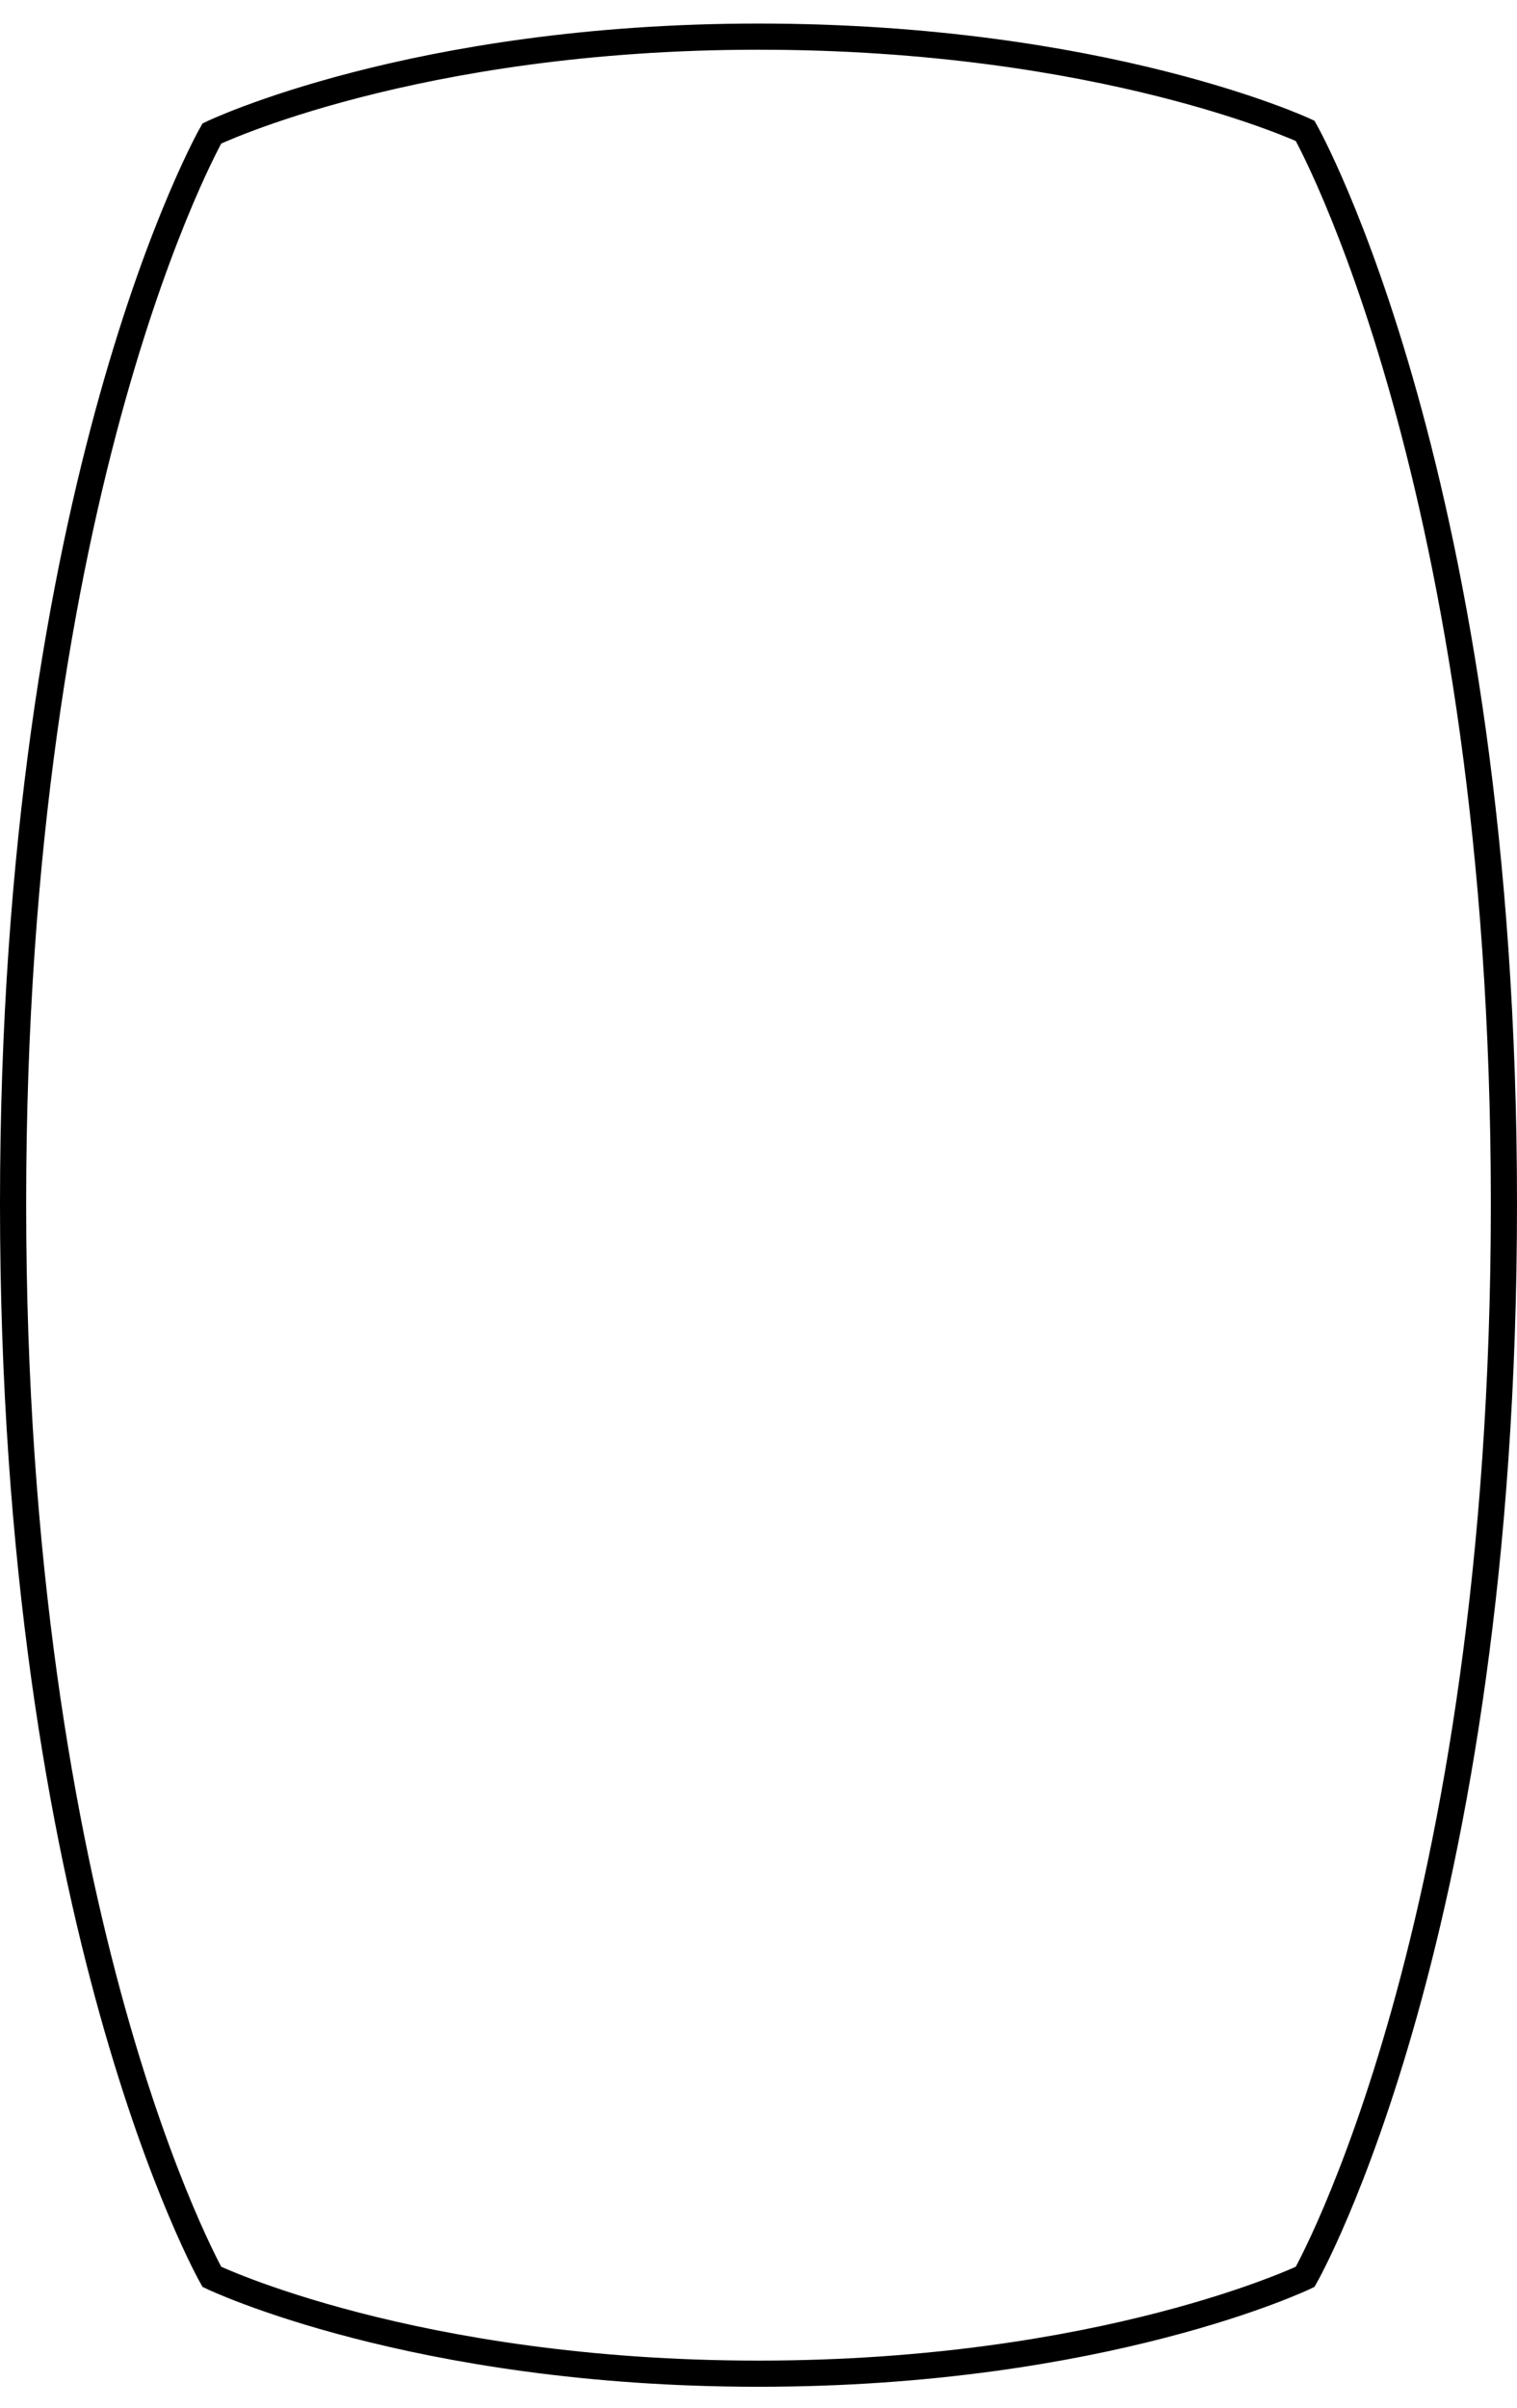 <?xml version="1.0" encoding="utf-8"?>
<!-- Generator: Adobe Illustrator 15.0.2, SVG Export Plug-In  -->
<!DOCTYPE svg PUBLIC "-//W3C//DTD SVG 1.1//EN" "http://www.w3.org/Graphics/SVG/1.1/DTD/svg11.dtd">
<svg version="1.1"
	 xmlns="http://www.w3.org/2000/svg" xmlns:xlink="http://www.w3.org/1999/xlink" xmlns:a="http://ns.adobe.com/AdobeSVGViewerExtensions/3.0/"
	 x="0px" y="0px" width="58px" height="92px" viewBox="0 -0.9 58 92" overflow="visible" enable-background="new 0 -0.9 58 92"
	 xml:space="preserve">
<defs>
</defs>
<path fill="none" stroke="#000000" stroke-miterlimit="10" d="M0.5,45.1c0,27.6,7.6,41,7.6,41s7.7,3.7,20.9,3.7
	c13.2,0,20.9-3.7,20.9-3.7s7.6-13.3,7.6-41c0-27.6-7.6-41-7.6-41S42.2,0.5,29,0.5C15.8,0.5,8.1,4.2,8.1,4.2S0.5,17.5,0.5,45.1z"/>
</svg>
